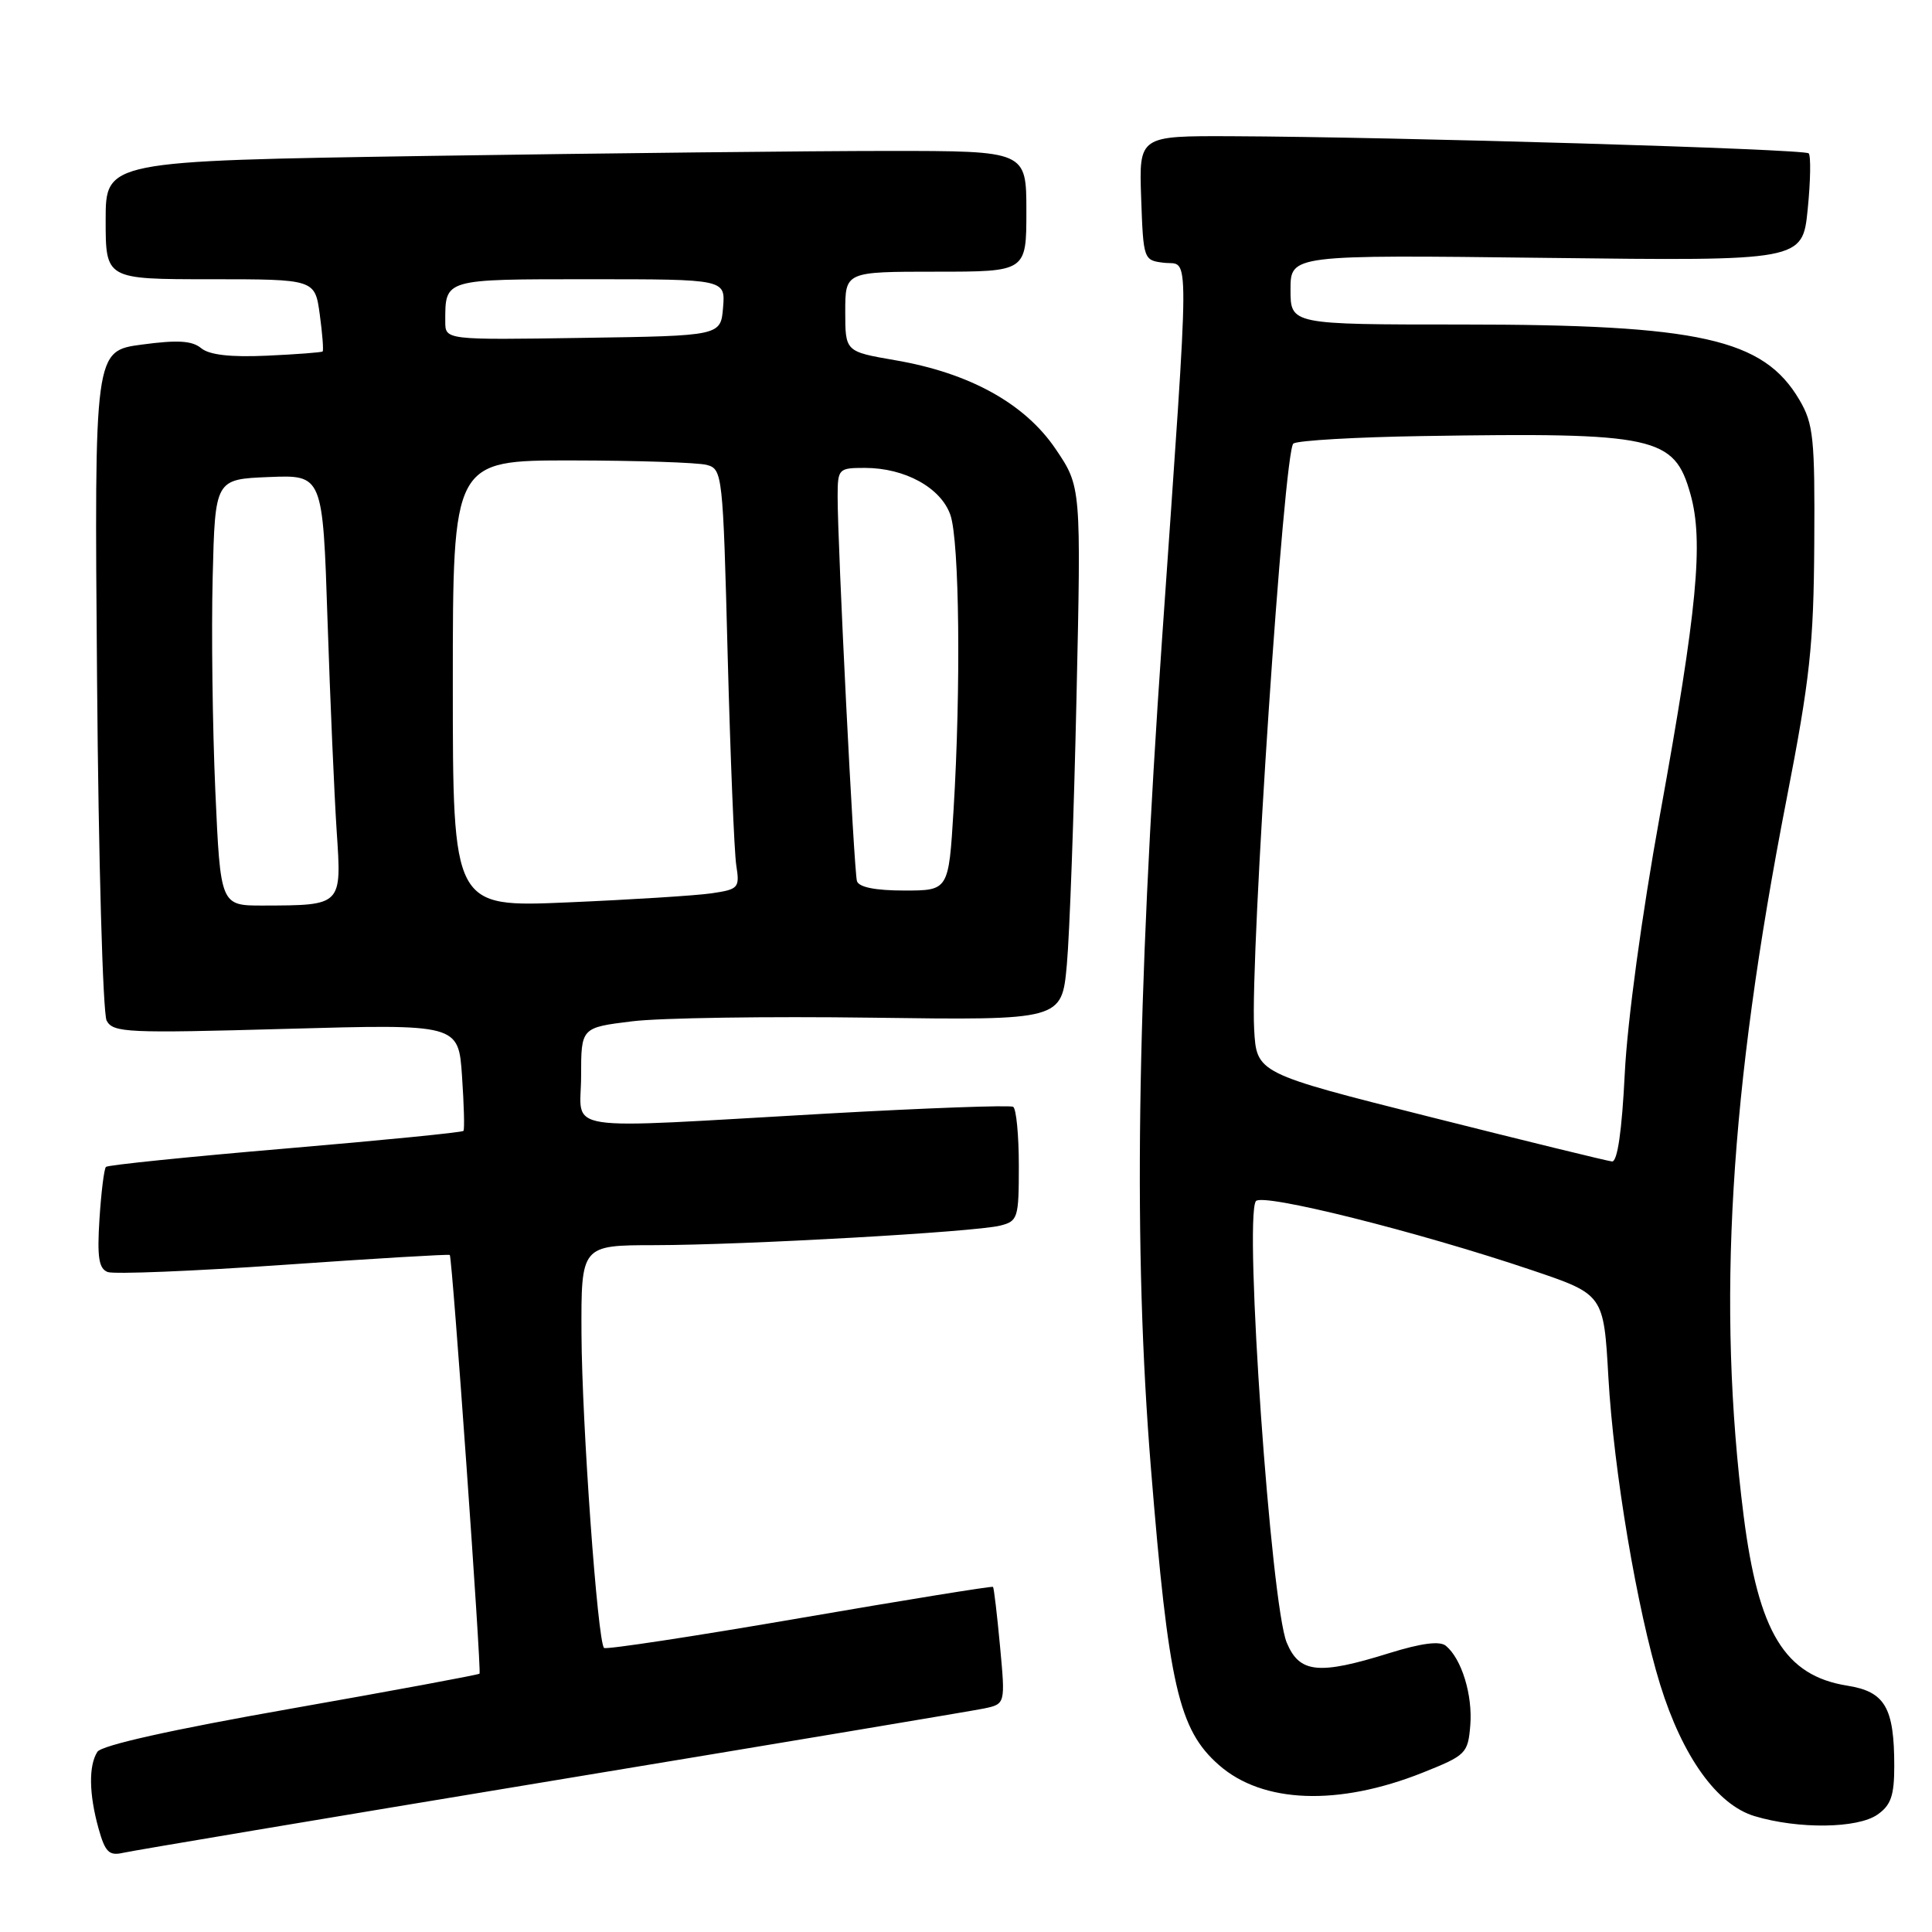 <?xml version="1.0" encoding="UTF-8" standalone="no"?>
<!DOCTYPE svg PUBLIC "-//W3C//DTD SVG 1.1//EN" "http://www.w3.org/Graphics/SVG/1.1/DTD/svg11.dtd" >
<svg xmlns="http://www.w3.org/2000/svg" xmlns:xlink="http://www.w3.org/1999/xlink" version="1.1" viewBox="0 0 256 256">
 <g >
 <path fill="currentColor"
d=" M 73.00 235.99 C 102.98 231.03 128.79 226.71 130.36 226.39 C 133.22 225.79 133.22 225.79 132.51 218.15 C 132.12 213.94 131.70 210.40 131.58 210.27 C 131.47 210.14 119.92 212.01 105.93 214.42 C 91.95 216.83 80.29 218.60 80.04 218.36 C 79.18 217.52 77.11 188.62 77.05 176.75 C 77.00 165.00 77.00 165.00 86.75 164.99 C 98.71 164.97 129.15 163.25 132.53 162.40 C 134.88 161.81 135.00 161.41 135.00 154.45 C 135.00 150.42 134.66 146.91 134.25 146.66 C 133.84 146.41 122.70 146.82 109.50 147.56 C 73.38 149.60 77.00 150.16 77.00 142.58 C 77.00 136.16 77.00 136.16 83.75 135.33 C 87.46 134.87 101.79 134.66 115.60 134.85 C 140.69 135.19 140.69 135.19 141.36 127.85 C 141.73 123.81 142.30 107.90 142.64 92.50 C 143.26 64.50 143.26 64.50 139.88 59.50 C 135.80 53.47 128.48 49.42 118.61 47.73 C 112.00 46.59 112.00 46.59 112.00 41.30 C 112.00 36.00 112.00 36.00 124.00 36.00 C 136.00 36.00 136.00 36.00 136.00 28.00 C 136.00 20.00 136.00 20.00 117.75 20.00 C 107.71 20.00 80.26 20.30 56.75 20.66 C 14.00 21.33 14.00 21.33 14.00 29.16 C 14.00 37.00 14.00 37.00 27.86 37.00 C 41.73 37.00 41.73 37.00 42.37 41.66 C 42.72 44.23 42.89 46.44 42.75 46.57 C 42.61 46.70 39.29 46.95 35.38 47.13 C 30.53 47.35 27.75 47.03 26.66 46.14 C 25.46 45.14 23.54 45.02 18.79 45.66 C 12.50 46.50 12.50 46.50 12.86 90.00 C 13.05 113.92 13.63 134.28 14.13 135.24 C 14.99 136.84 16.84 136.92 37.90 136.33 C 60.75 135.69 60.75 135.69 61.22 142.59 C 61.48 146.39 61.57 149.66 61.41 149.85 C 61.26 150.05 50.64 151.10 37.81 152.19 C 24.99 153.28 14.30 154.37 14.04 154.62 C 13.79 154.87 13.41 157.98 13.18 161.53 C 12.86 166.60 13.09 168.10 14.27 168.55 C 15.09 168.86 25.58 168.44 37.58 167.60 C 49.58 166.76 59.49 166.17 59.60 166.29 C 59.93 166.63 63.82 221.47 63.54 221.77 C 63.40 221.92 52.15 224.01 38.53 226.41 C 22.74 229.19 13.45 231.26 12.90 232.13 C 11.73 233.97 11.79 237.71 13.05 242.26 C 13.93 245.42 14.45 245.93 16.30 245.51 C 17.51 245.23 43.02 240.95 73.00 235.99 Z  M 248.78 240.44 C 250.56 239.20 251.00 237.92 251.00 234.01 C 251.00 226.25 249.77 224.15 244.78 223.36 C 236.50 222.04 233.01 216.32 231.04 200.84 C 227.49 172.80 229.16 144.75 236.71 106.00 C 239.84 89.93 240.32 85.46 240.40 72.00 C 240.49 58.06 240.29 56.15 238.44 53.00 C 233.67 44.88 225.25 43.00 193.67 43.00 C 171.00 43.00 171.00 43.00 171.00 38.38 C 171.00 33.76 171.00 33.76 204.92 34.17 C 238.84 34.58 238.84 34.58 239.53 27.73 C 239.91 23.96 239.96 20.63 239.66 20.32 C 239.08 19.74 184.98 18.14 163.21 18.05 C 150.92 18.00 150.92 18.00 151.21 26.25 C 151.50 34.42 151.53 34.50 154.25 34.82 C 157.68 35.21 157.70 31.13 153.99 84.50 C 150.59 133.43 150.16 165.58 152.50 194.50 C 154.84 223.35 156.17 229.19 161.52 233.88 C 167.31 238.97 177.32 239.34 188.50 234.89 C 194.26 232.59 194.51 232.35 194.82 228.62 C 195.15 224.61 193.68 219.81 191.59 218.08 C 190.79 217.41 188.36 217.72 184.11 219.04 C 174.72 221.97 172.19 221.71 170.50 217.66 C 168.41 212.66 164.84 161.69 166.40 159.17 C 167.11 158.01 187.80 163.18 203.00 168.31 C 212.50 171.52 212.50 171.52 213.12 182.51 C 213.82 194.87 216.93 213.32 219.98 223.22 C 222.94 232.77 227.52 239.16 232.50 240.65 C 238.30 242.39 246.15 242.29 248.78 240.44 Z  M 28.53 104.75 C 28.16 96.36 28.00 83.65 28.18 76.50 C 28.50 63.50 28.50 63.50 35.63 63.21 C 42.77 62.92 42.77 62.92 43.40 82.21 C 43.75 92.82 44.30 105.37 44.61 110.11 C 45.28 120.04 45.35 119.96 34.86 119.99 C 29.21 120.00 29.21 120.00 28.53 104.75 Z  M 60.00 90.61 C 60.00 61.00 60.00 61.00 75.75 61.01 C 84.41 61.02 92.46 61.29 93.64 61.60 C 95.73 62.16 95.80 62.75 96.42 86.84 C 96.78 100.40 97.29 112.92 97.56 114.66 C 98.03 117.66 97.87 117.84 94.28 118.37 C 92.20 118.67 83.64 119.21 75.25 119.57 C 60.00 120.23 60.00 120.23 60.00 90.61 Z  M 113.55 116.75 C 113.15 115.44 110.98 72.27 110.99 65.75 C 111.00 62.11 111.11 62.00 114.60 62.00 C 119.90 62.00 124.67 64.62 125.93 68.23 C 127.13 71.67 127.34 91.18 126.35 107.34 C 125.70 118.00 125.70 118.00 119.82 118.00 C 115.99 118.00 113.80 117.56 113.55 116.75 Z  M 59.00 42.60 C 59.00 36.92 58.74 37.00 78.17 37.00 C 96.12 37.00 96.12 37.00 95.81 40.75 C 95.50 44.50 95.50 44.50 77.25 44.77 C 59.00 45.05 59.00 45.05 59.00 42.60 Z  M 189.50 148.00 C 166.50 142.21 166.50 142.21 166.18 136.35 C 165.64 126.55 170.13 59.59 171.38 58.77 C 172.00 58.36 179.70 57.92 188.50 57.78 C 219.45 57.29 221.85 57.82 224.00 65.50 C 225.75 71.75 224.90 80.69 219.95 108.00 C 217.55 121.22 215.63 135.34 215.29 142.25 C 214.91 149.89 214.32 153.96 213.60 153.90 C 213.00 153.84 202.15 151.19 189.50 148.00 Z "/>
</g>
</svg>